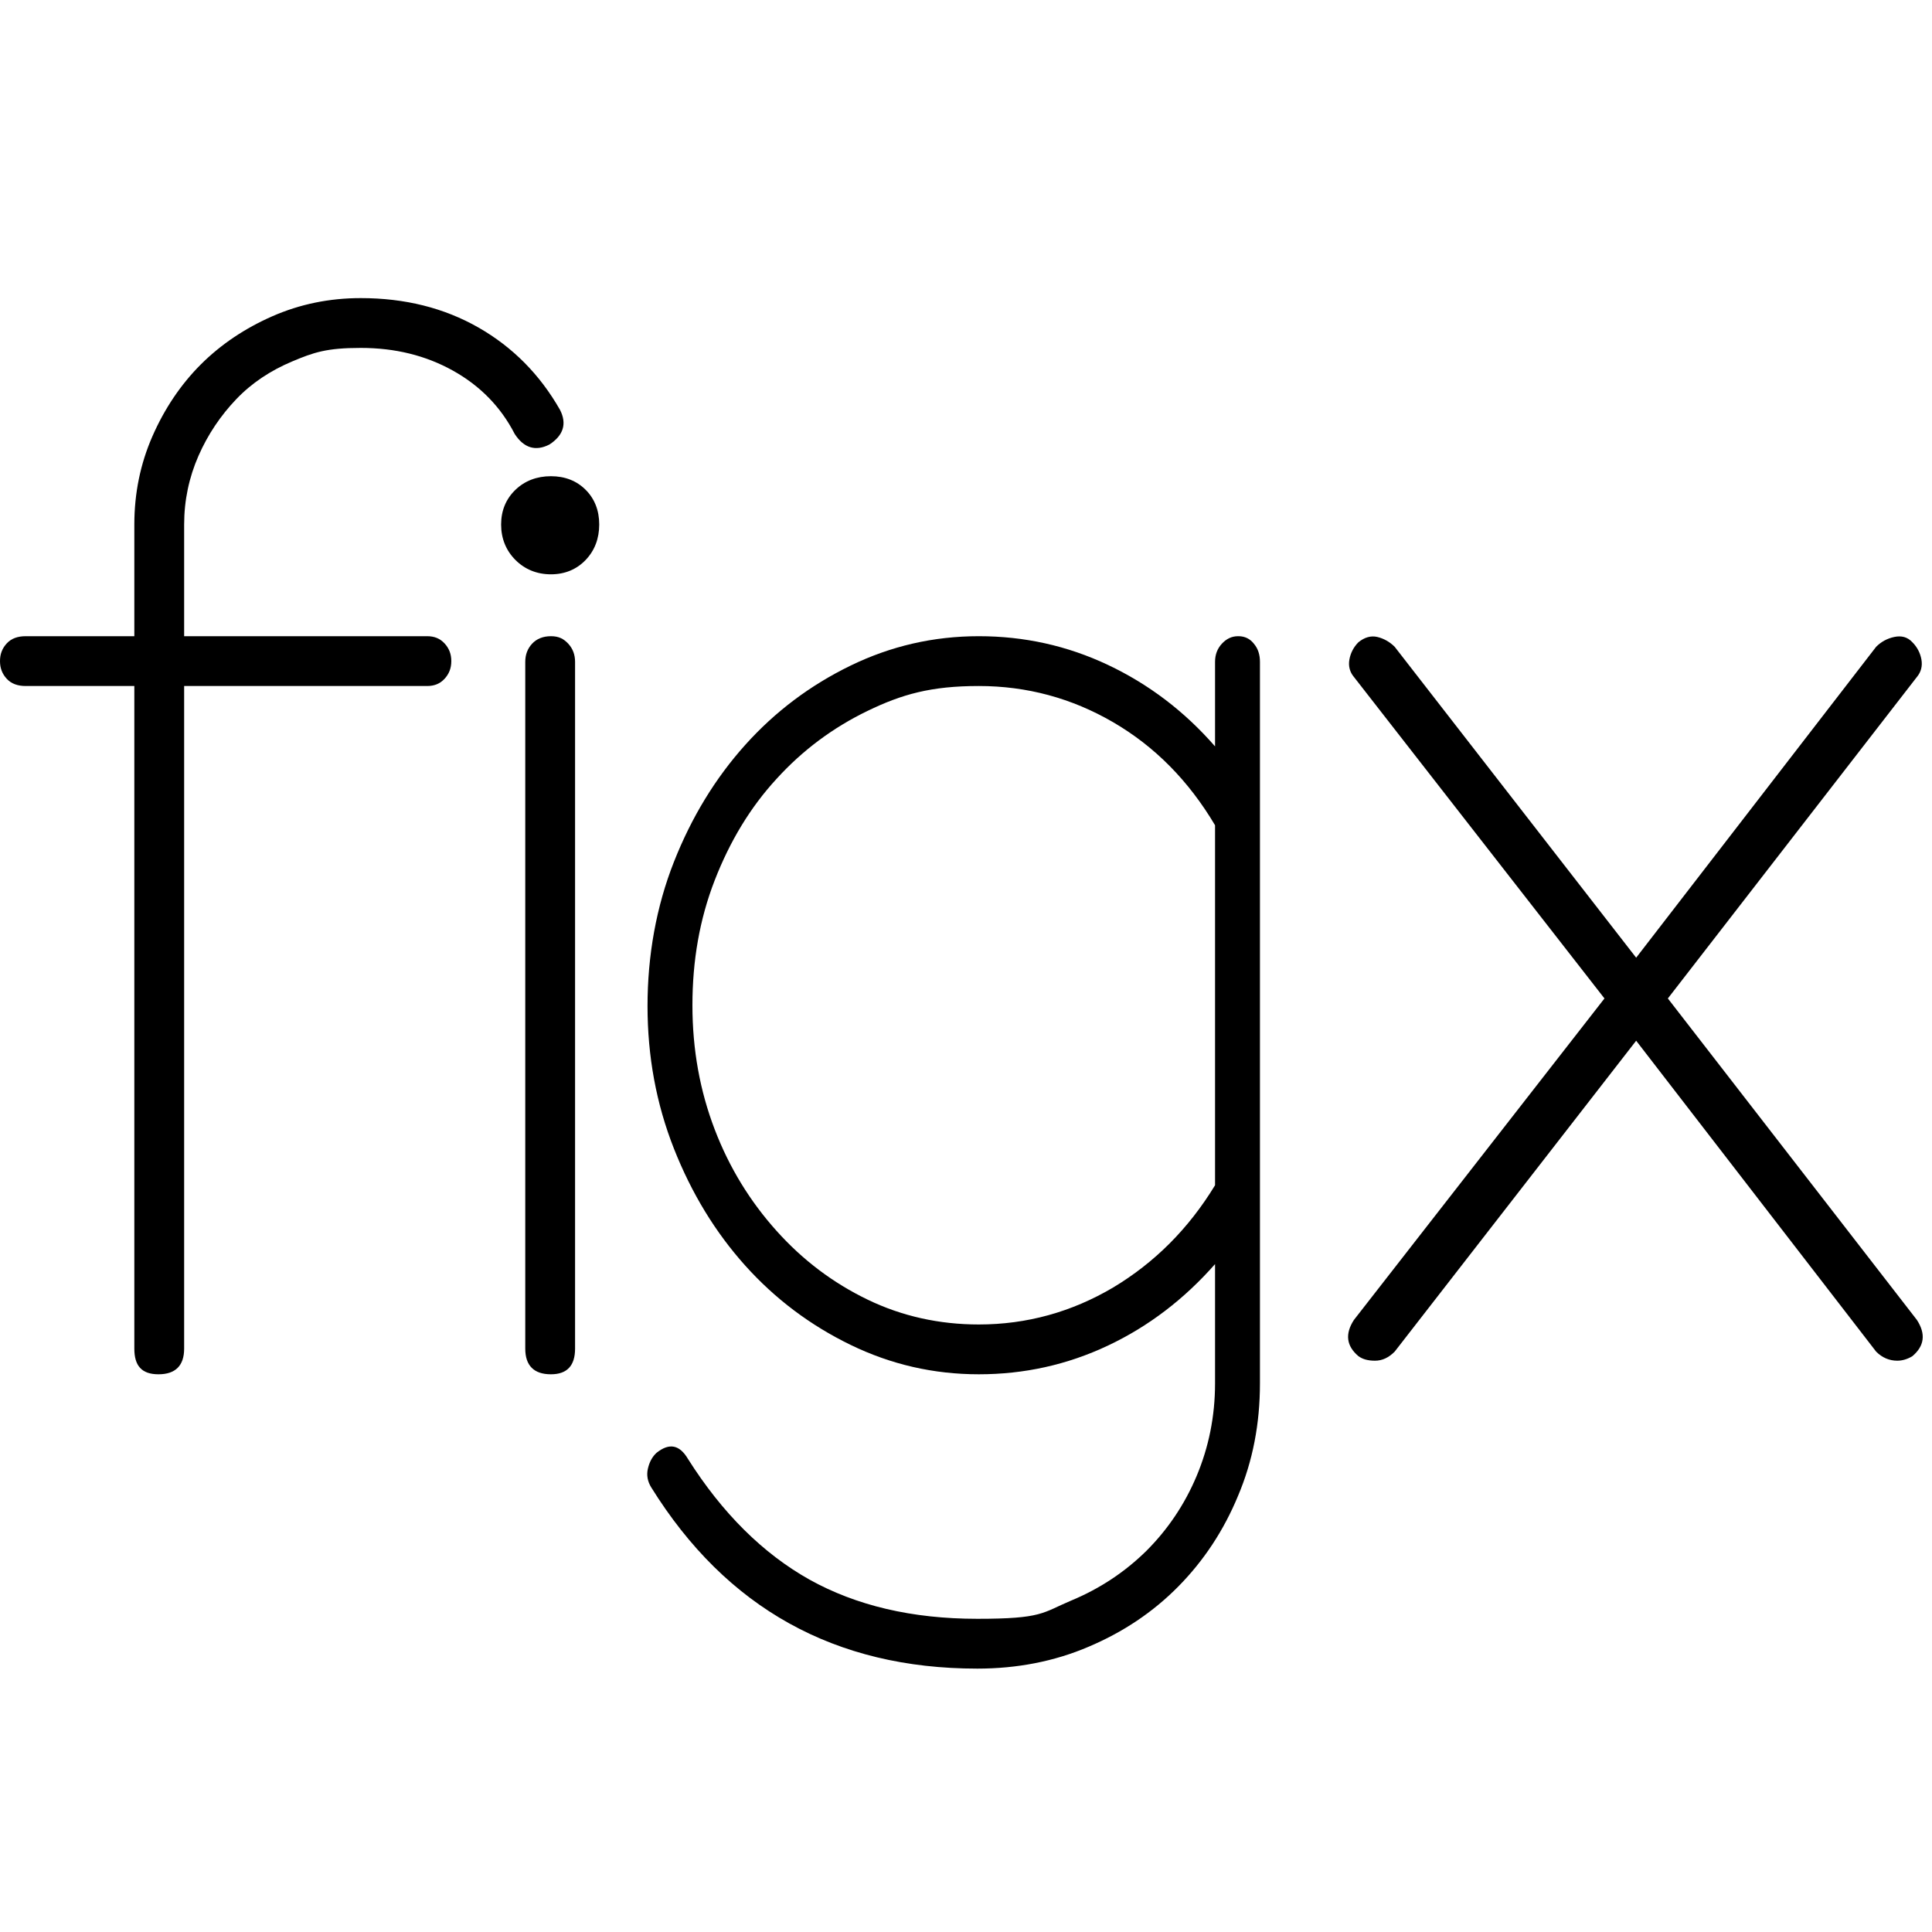 <?xml version="1.0" encoding="UTF-8"?>
<svg id="Layer_1" data-name="Layer 1" xmlns="http://www.w3.org/2000/svg" width="512" height="512" version="1.1" viewBox="0 0 512 512">
  <defs>
    <style>
      .cls-1 {
        fill: #000;
        stroke-width: 0px;
      }
    </style>
  </defs>
  <path class="cls-1" d="M148.4,108.6c1.9,3.7.9,6.8-2.8,9.2-3.7,1.9-6.8.9-9.2-2.8-3.7-7.2-9.2-12.8-16.4-16.8s-15.3-6-24.4-6-12.5,1.2-18.2,3.6c-5.7,2.4-10.7,5.7-14.8,10-4.1,4.3-7.5,9.3-10,15-2.5,5.7-3.8,11.8-3.8,18.2v29.6h64.4c1.9,0,3.4.6,4.6,1.9,1.2,1.3,1.8,2.8,1.8,4.7s-.6,3.4-1.8,4.7c-1.2,1.3-2.7,1.9-4.6,1.9H48.8v175.6c0,4.5-2.3,6.8-6.8,6.8s-6.4-2.3-6.4-6.8v-175.6H6.8c-2.1,0-3.8-.6-5-1.9-1.2-1.3-1.8-2.8-1.8-4.7s.6-3.4,1.8-4.7c1.2-1.3,2.9-1.9,5-1.9h28.8v-29.6c0-8.3,1.6-16.1,4.8-23.4,3.2-7.3,7.5-13.7,12.8-19,5.3-5.3,11.7-9.6,19-12.8,7.3-3.2,15.1-4.8,23.4-4.8,11.7,0,22.1,2.6,31.2,7.8,9.1,5.2,16.3,12.5,21.6,21.8Z"/>
  <path class="cls-1" d="M146,126.2c3.7,0,6.8,1.2,9.2,3.6,2.4,2.4,3.6,5.5,3.6,9.2s-1.2,6.9-3.6,9.4c-2.4,2.5-5.5,3.8-9.2,3.8s-6.9-1.3-9.4-3.8c-2.5-2.5-3.8-5.7-3.8-9.4s1.3-6.8,3.8-9.2c2.5-2.4,5.7-3.6,9.4-3.6ZM146,364.2c-4.5,0-6.8-2.3-6.8-6.8v-182c0-1.9.6-3.5,1.8-4.8,1.2-1.3,2.9-2,5-2s3.4.7,4.6,2c1.2,1.3,1.8,2.9,1.8,4.8v182c0,4.5-2.1,6.8-6.4,6.8Z"/>
  <path class="cls-1" d="M328.2,168.6c1.7,0,3.1.7,4.1,2,1.1,1.3,1.6,2.9,1.6,4.8v191.2c0,10.7-1.9,20.6-5.8,29.8-3.8,9.2-9.1,17.2-15.8,24-6.7,6.8-14.6,12.1-23.8,16-9.1,3.9-19,5.8-29.5,5.8-37.7,0-66.5-16-86.4-48-1-1.6-1.3-3.3-.9-5,.4-1.7,1.1-3.1,2.3-4.2,3.4-2.7,6.1-2.1,8.3,1.6,9.1,14.4,19.9,25.1,32.2,32,12.4,6.9,27.2,10.4,44.5,10.4s17.2-1.6,24.8-4.8c7.7-3.2,14.3-7.6,20-13.2,5.6-5.6,10.1-12.2,13.3-19.8,3.2-7.6,4.9-15.8,4.9-24.6v-31.6c-8.2,9.3-17.6,16.5-28.4,21.6-10.8,5.1-22.2,7.6-34.2,7.6s-23.3-2.6-34-7.8c-10.7-5.2-20-12.2-27.9-21-7.9-8.8-14.2-19.1-18.9-31-4.7-11.9-7-24.5-7-37.8s2.3-26.3,7-38.2c4.7-11.9,11-22.2,18.9-31,7.9-8.8,17.2-15.8,27.9-21,10.7-5.2,22-7.8,34-7.8s23.4,2.5,34.2,7.6c10.8,5.1,20.3,12.3,28.4,21.6v-22.4c0-1.9.6-3.5,1.8-4.8,1.2-1.3,2.6-2,4.3-2ZM259.4,351c12.7,0,24.6-3.3,35.6-9.8,11-6.6,20-15.6,27-27.1v-95.4c-7-11.8-16-20.9-27-27.3-11-6.4-22.9-9.6-35.6-9.6s-20.4,2.2-29.5,6.6c-9.1,4.4-17.2,10.4-24.1,18-7,7.6-12.4,16.6-16.4,26.9-4,10.3-5.9,21.3-5.9,33.1s2,22.7,5.9,32.9,9.4,19.1,16.4,26.9c7,7.8,15,13.8,24.1,18.2,9.1,4.4,19,6.6,29.5,6.6Z"/>
  <path class="cls-1" d="M508,349.8c2.4,3.7,2,6.9-1.2,9.6-1.3.8-2.7,1.2-4,1.2-2.1,0-4-.8-5.6-2.4l-63.6-82.4-64,82.4c-1.6,1.6-3.3,2.4-5.2,2.4s-3.3-.4-4.4-1.2c-3.2-2.7-3.6-5.9-1.2-9.6l66.4-85.2-66.4-85.2c-1.1-1.3-1.5-2.9-1.2-4.6.3-1.7,1.1-3.3,2.4-4.6,1.6-1.3,3.3-1.8,5-1.4,1.7.4,3.3,1.3,4.6,2.6l64,82.4,63.6-82.4c1.3-1.3,2.9-2.2,4.8-2.6,1.9-.4,3.5,0,4.8,1.4,1.3,1.3,2.1,2.9,2.4,4.6.3,1.7-.1,3.3-1.2,4.6l-66,85.2,66,85.2Z"/>
</svg>